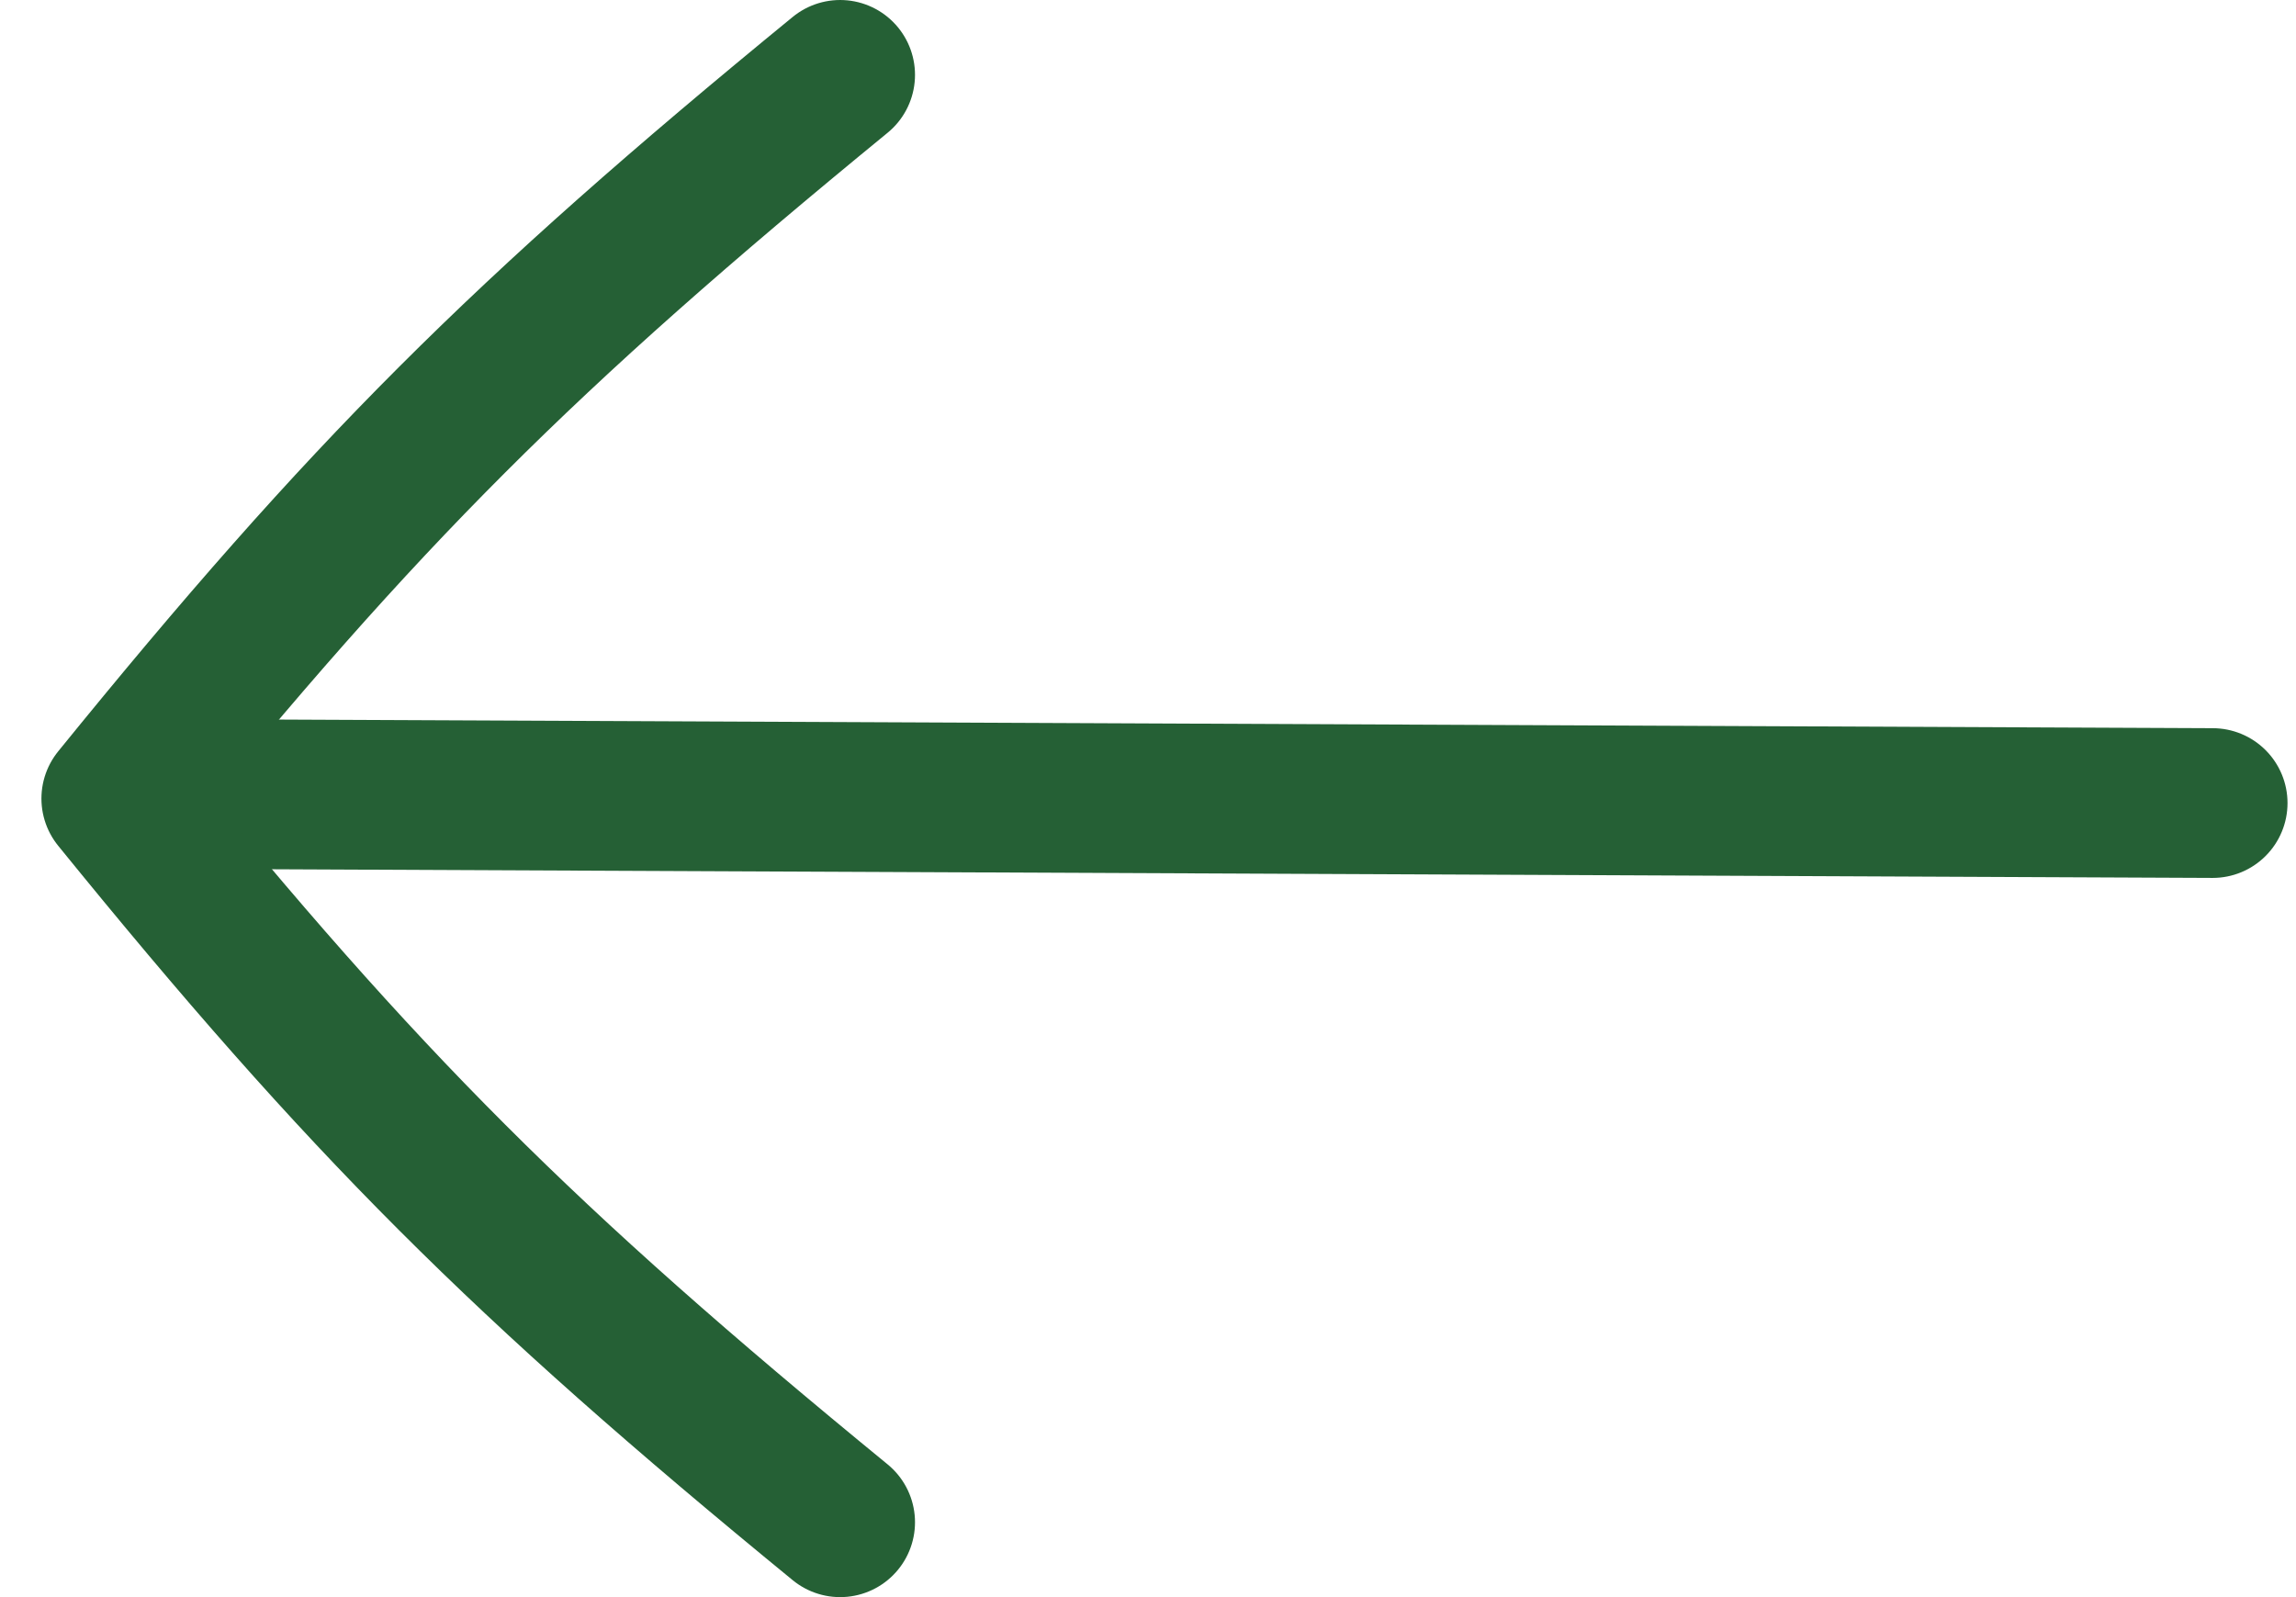 <svg width="23" height="16" viewBox="0 0 23 16" fill="none" xmlns="http://www.w3.org/2000/svg">
<path d="M22.165 8.045L1.773 7.954" stroke="#256035" stroke-width="1.5" stroke-linecap="round" stroke-linejoin="round"/>
<path d="M8.416 0.75C5.234 3.356 3.645 4.945 1.165 8C3.645 11.055 5.234 12.644 8.416 15.25" stroke="#256035" stroke-width="1.5" stroke-linecap="round" stroke-linejoin="round"/>
</svg>

